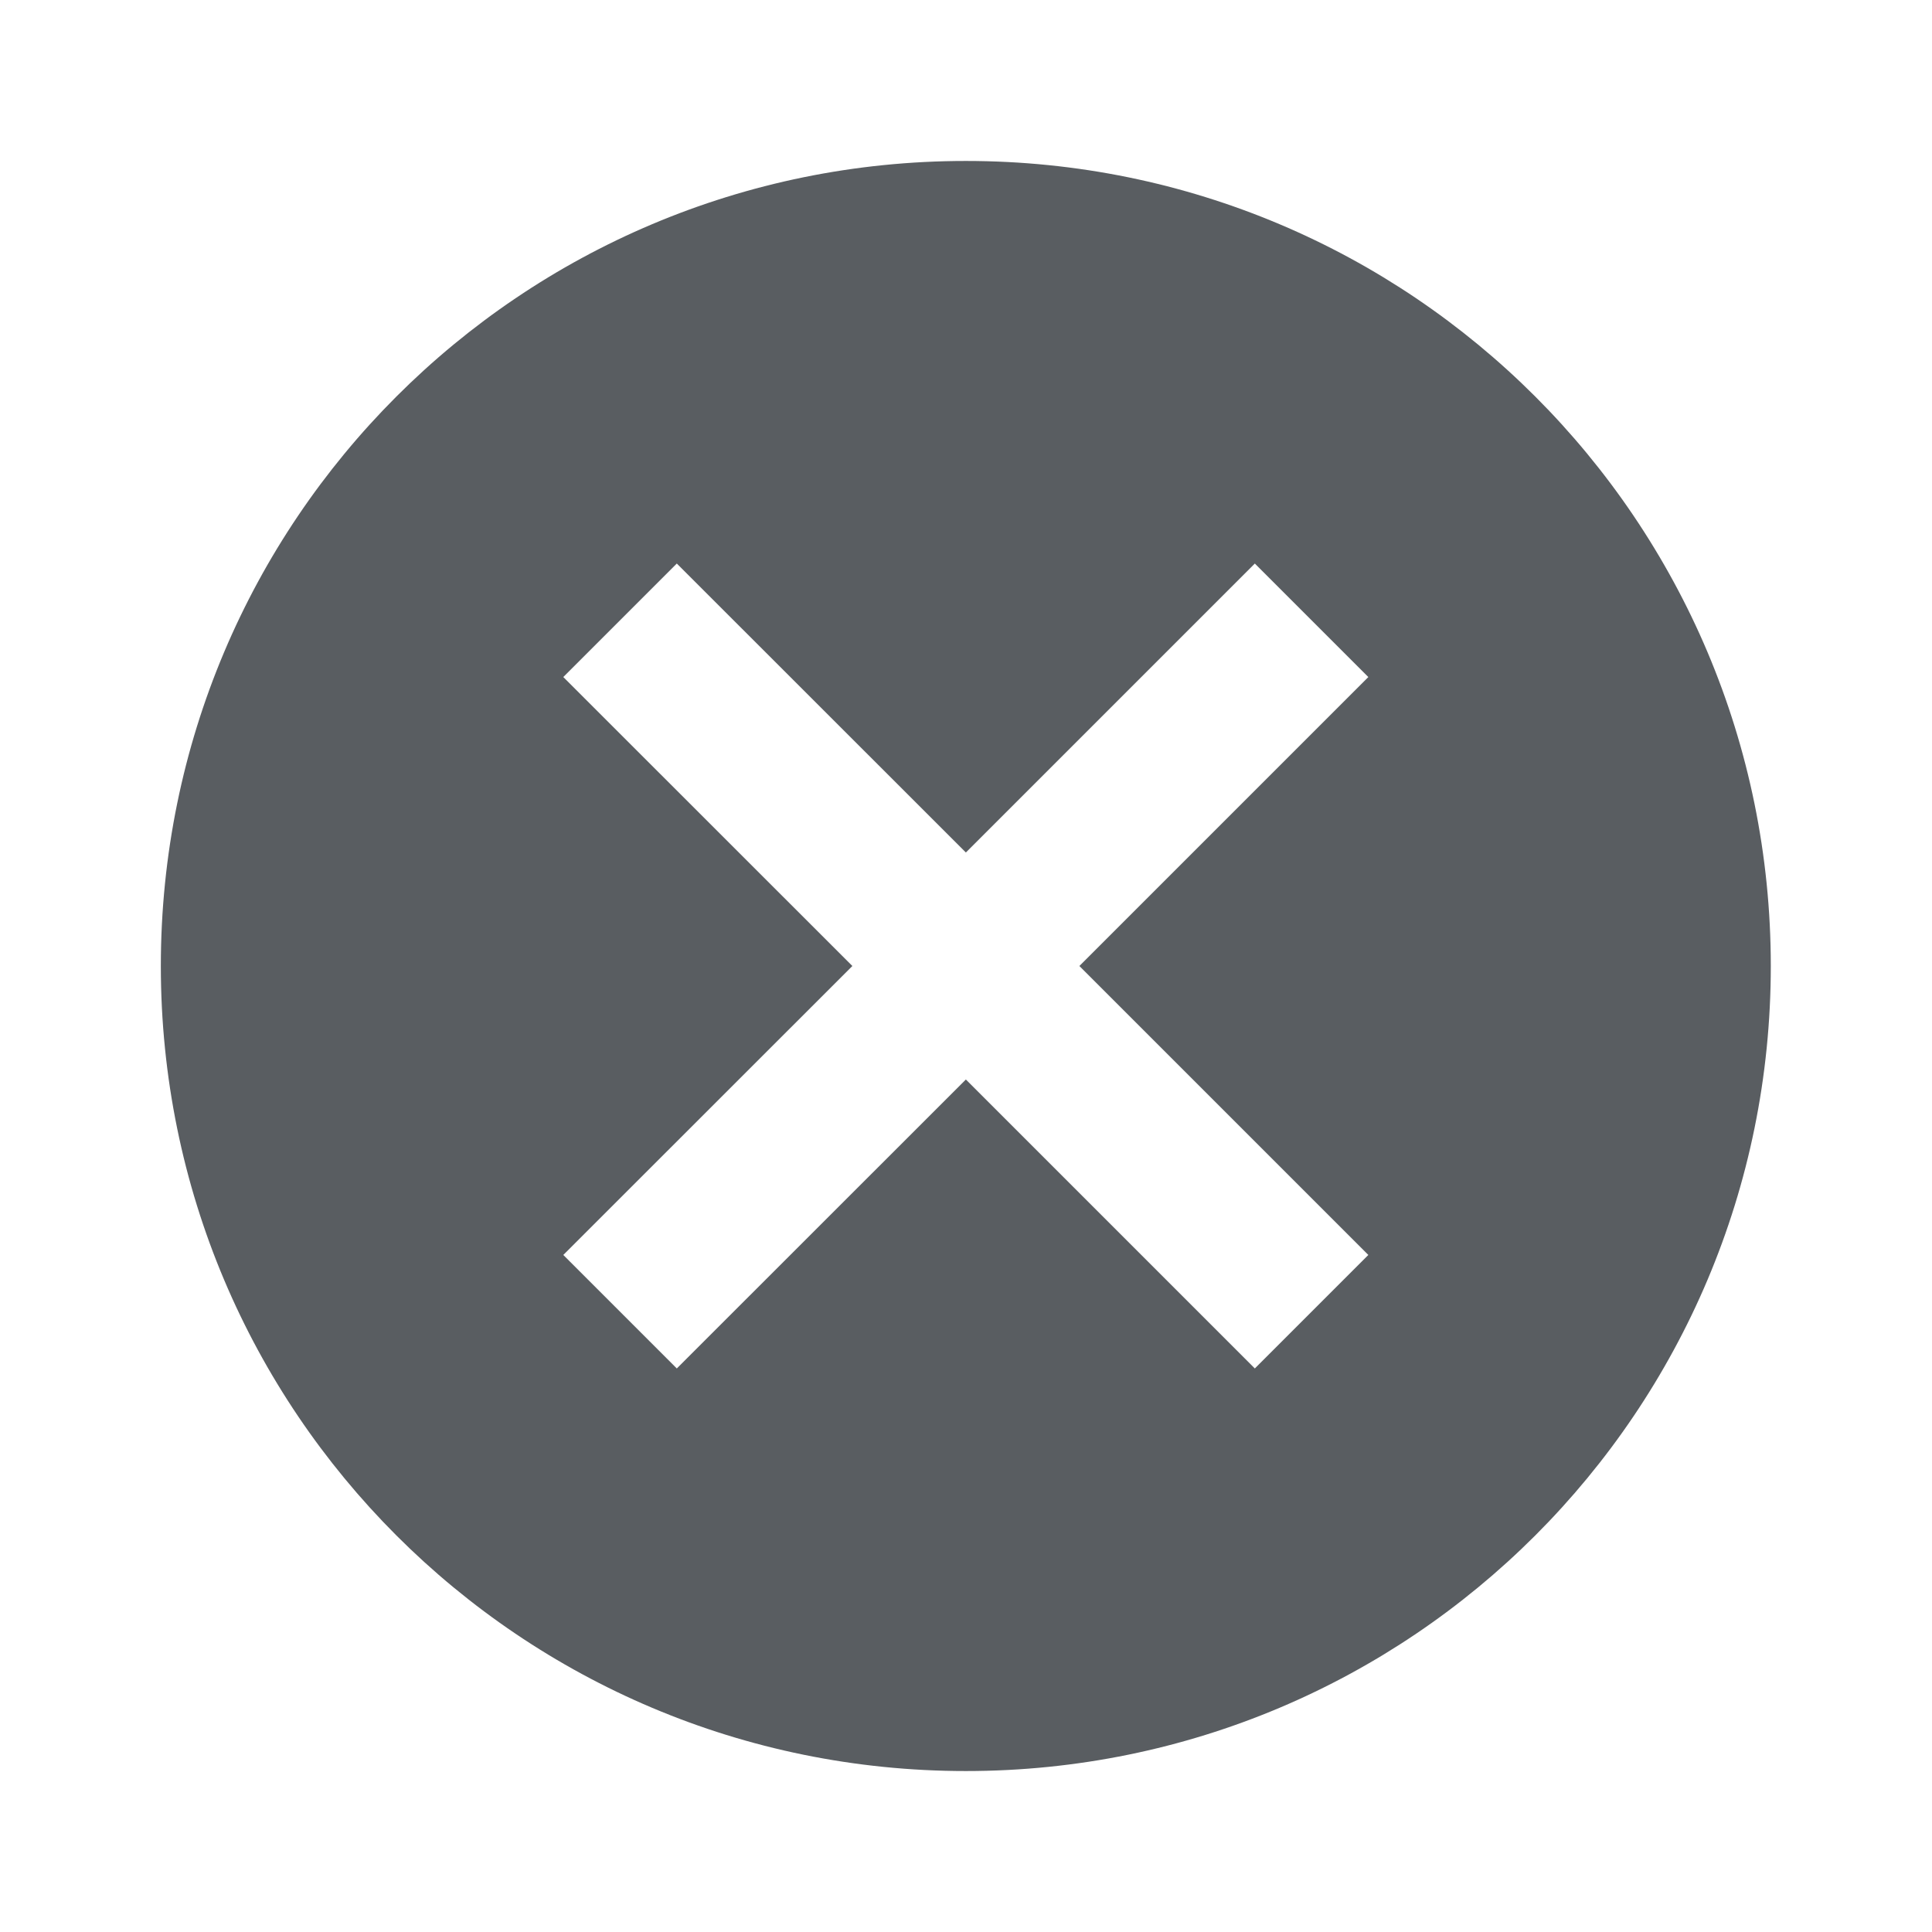 <svg width="16" height="16" viewBox="0 0 16 16" fill="none" xmlns="http://www.w3.org/2000/svg">
<path d="M7.999 1.333C11.685 1.333 14.665 4.313 14.665 8C14.665 11.687 11.685 14.667 7.999 14.667C4.312 14.667 1.332 11.687 1.332 8C1.332 4.313 4.312 1.333 7.999 1.333ZM10.392 4.667L7.999 7.06L5.605 4.667L4.665 5.607L7.059 8L4.665 10.393L5.605 11.333L7.999 8.94L10.392 11.333L11.332 10.393L8.939 8L11.332 5.607L10.392 4.667Z" fill="#595D61"/>
</svg>
